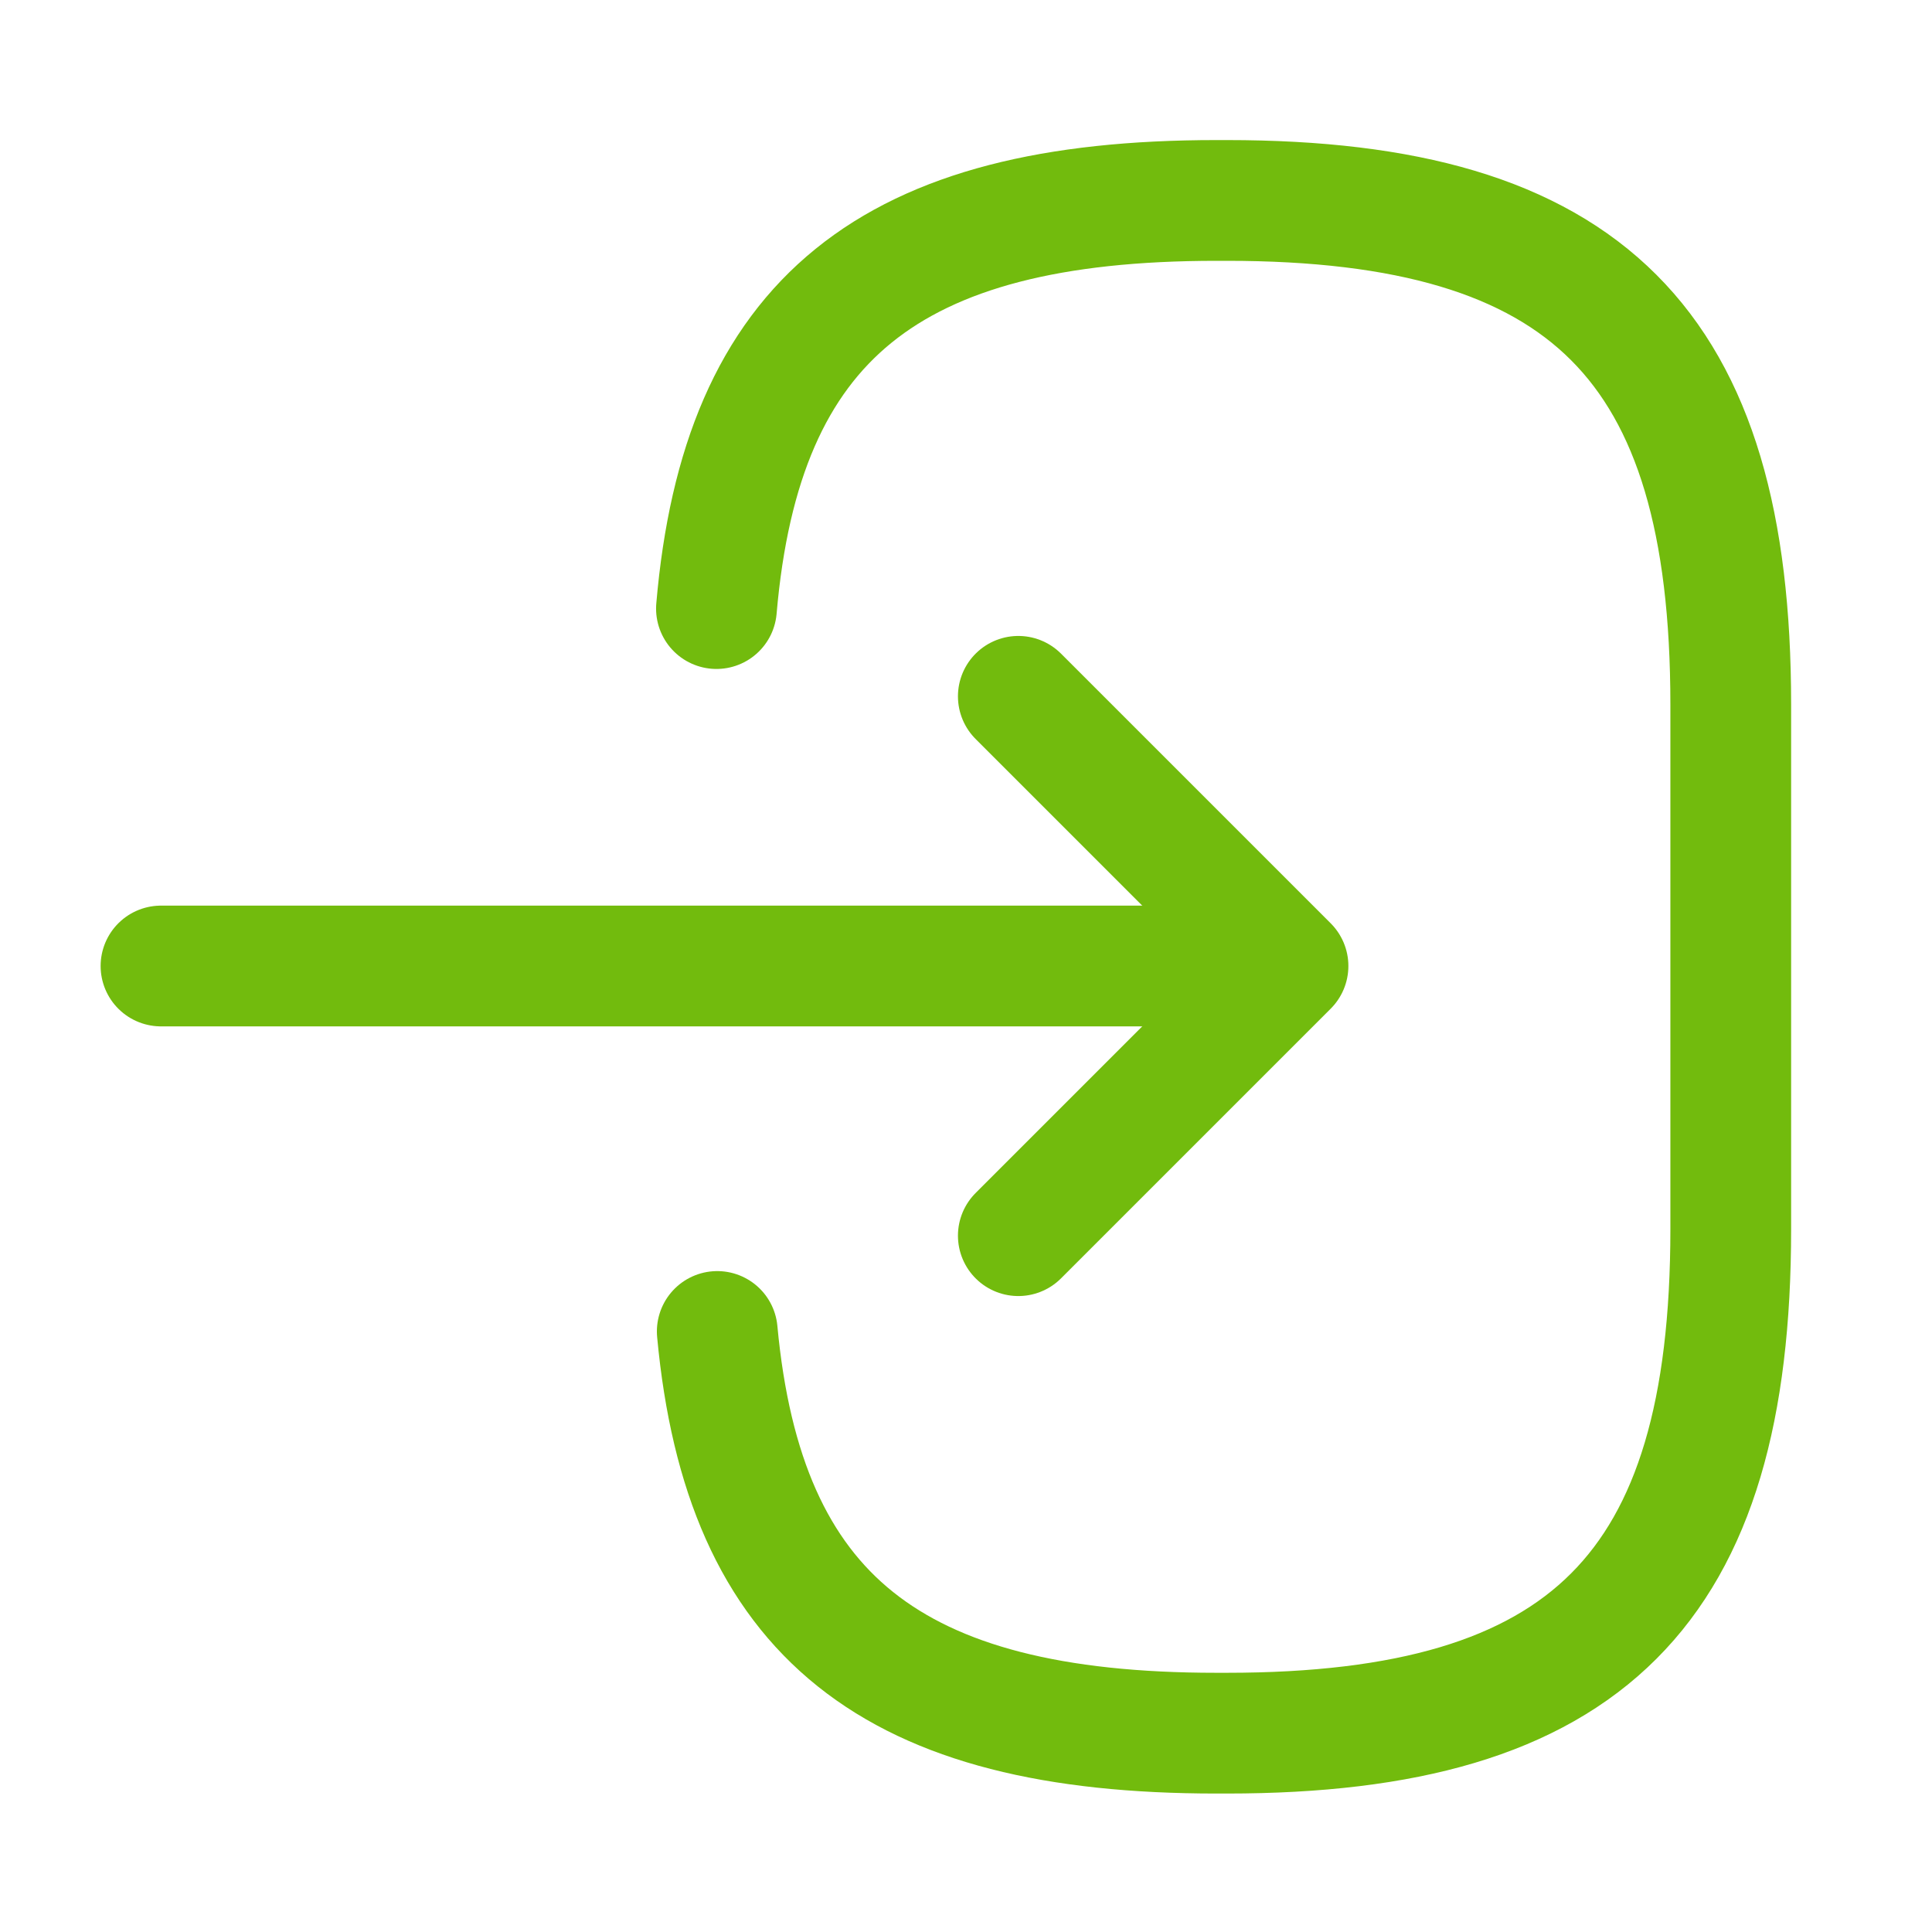 <svg xmlns="http://www.w3.org/2000/svg" width="24" height="24" viewBox="0 0 24 24" fill="none">
  <path d="M8.9 7.56C9.21 3.96 11.06 2.49 15.11 2.49H15.24C19.71 2.49 21.5 4.28 21.5 8.75V15.27C21.5 19.74 19.71 21.53 15.24 21.53H15.11C11.09 21.53 9.24 20.08 8.91 16.54" stroke="#72BB0D" stroke-width="1.5" stroke-linecap="round" stroke-linejoin="round"/>
  <path d="M2 12H14.88" stroke="#72BB0D" stroke-width="1.5" stroke-linecap="round" stroke-linejoin="round"/>
  <path d="M12.65 8.65L16 12L12.65 15.35" stroke="#72BB0D" stroke-width="1.5" stroke-linecap="round" stroke-linejoin="round"/>
</svg>